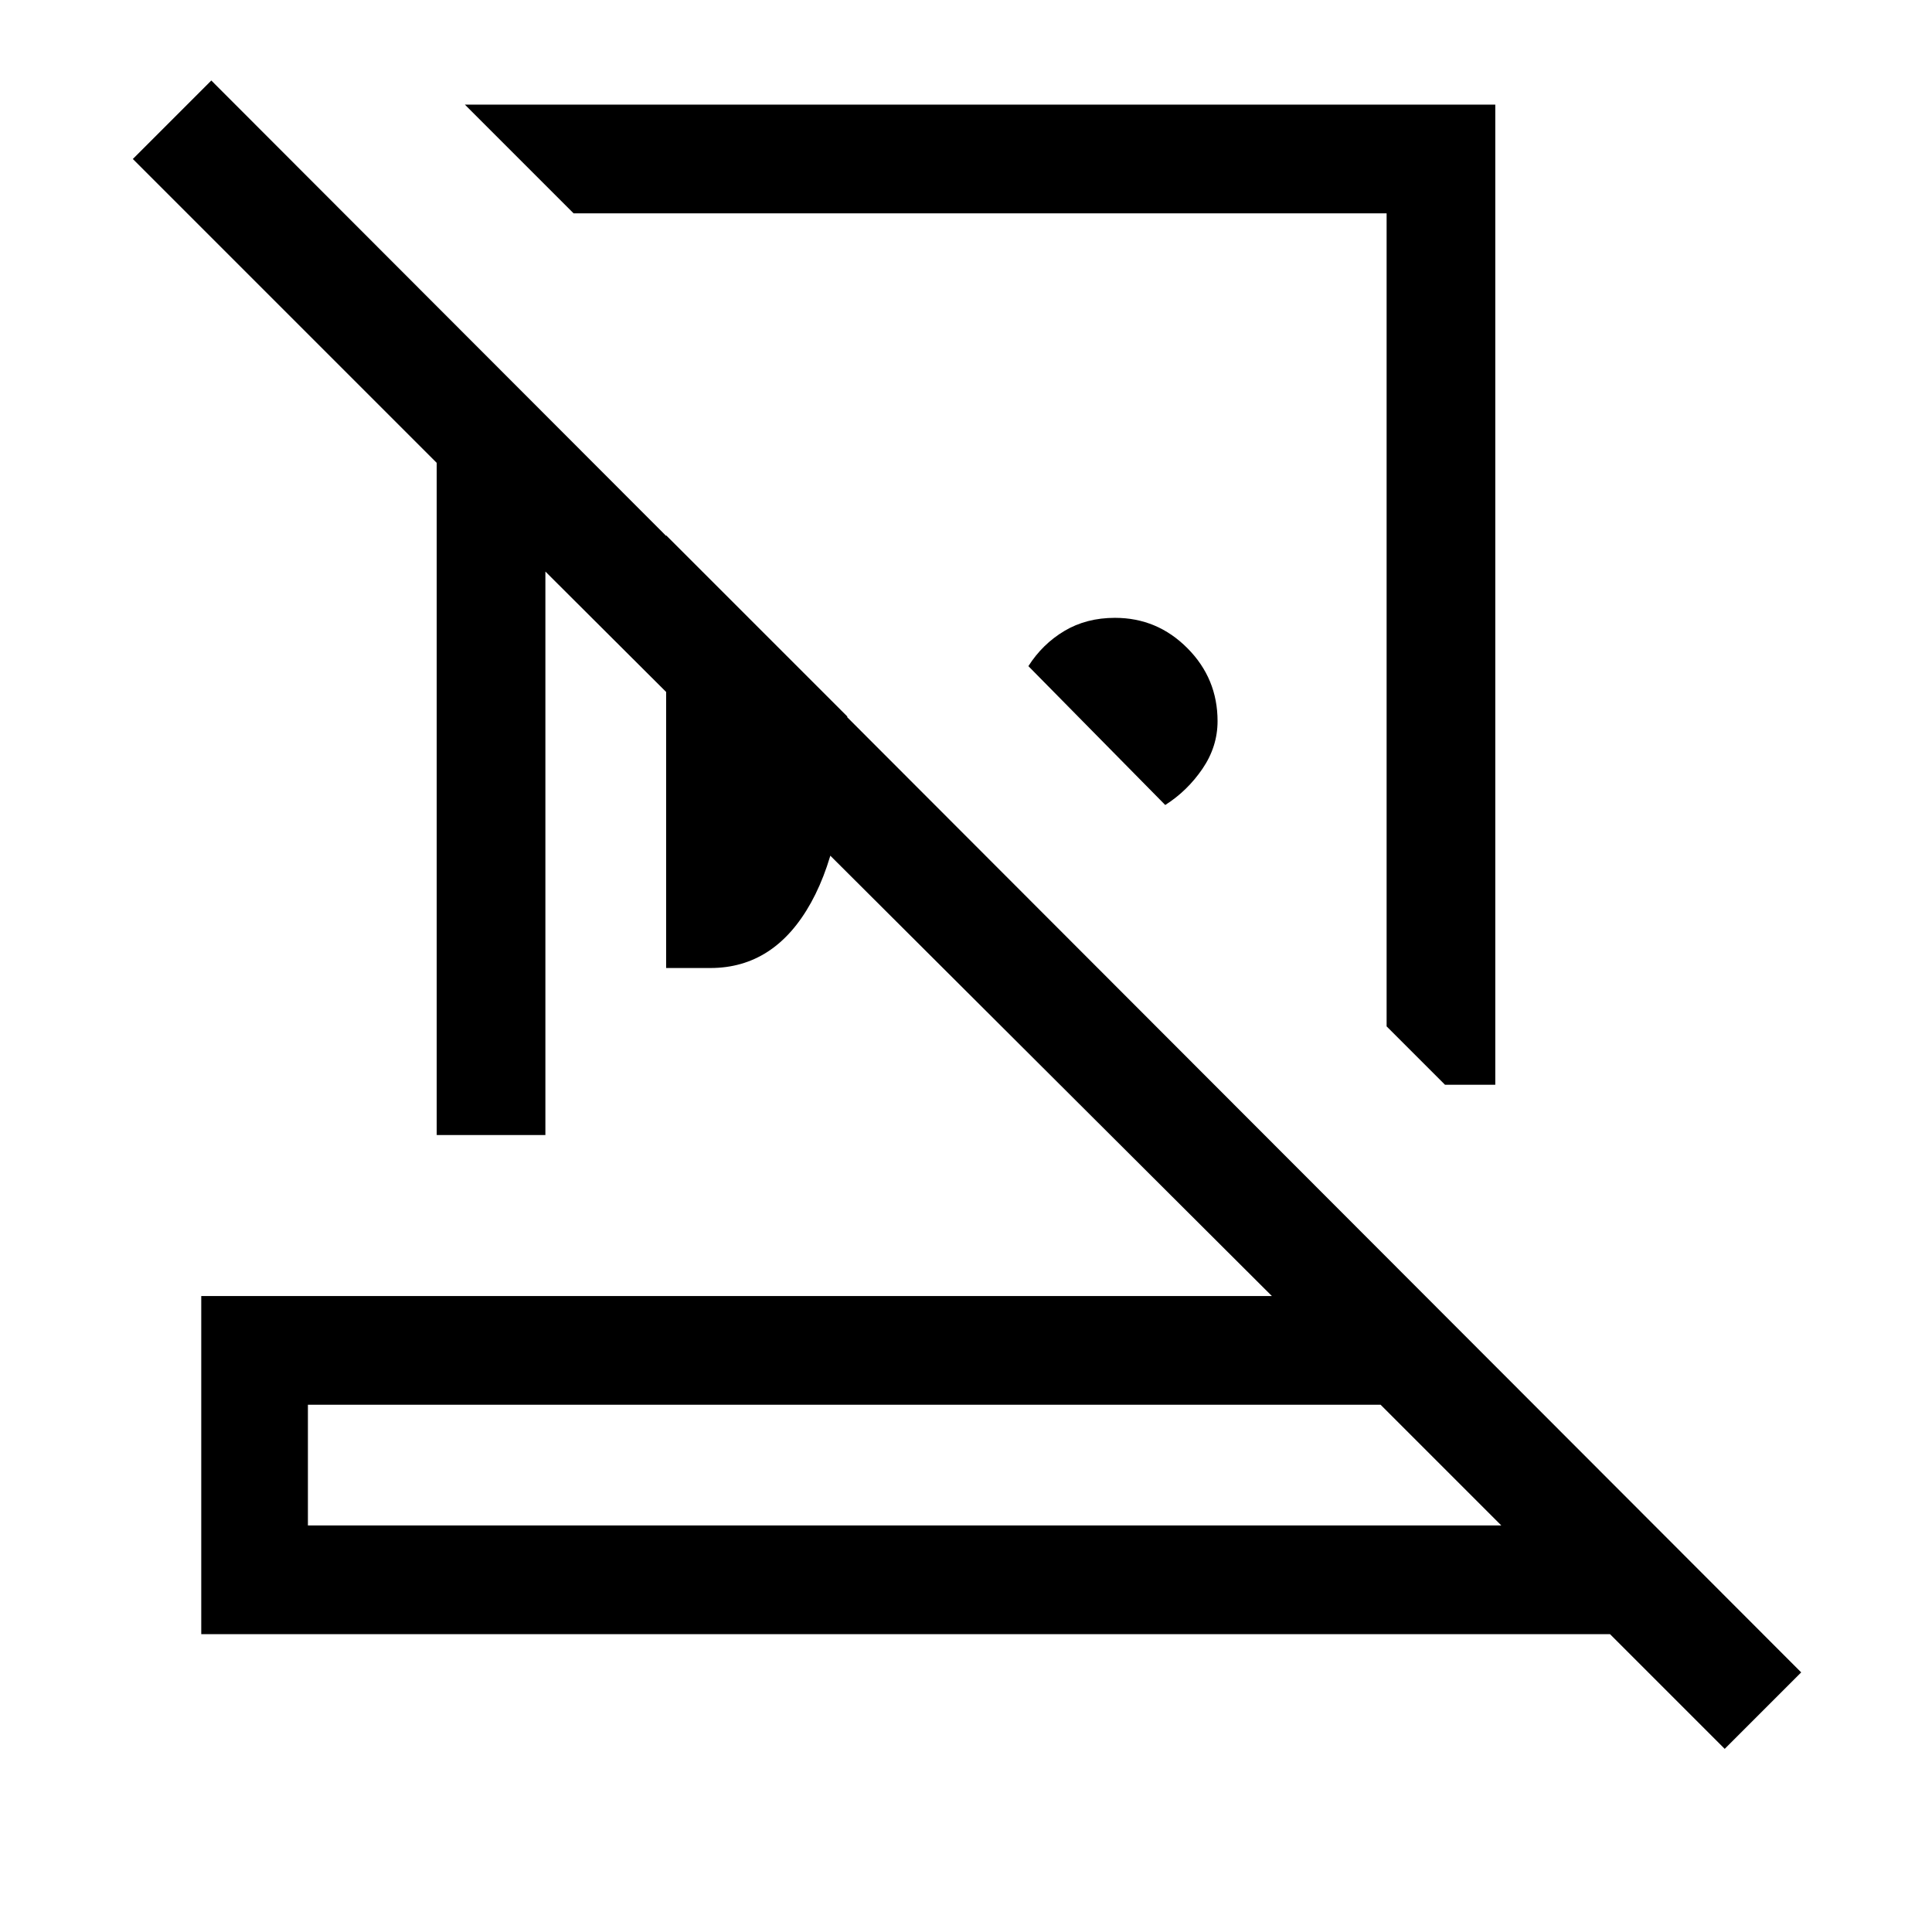 <svg xmlns="http://www.w3.org/2000/svg" height="24" viewBox="0 -960 960 960" width="24"><path d="M743-908v487h-25l-29-29v-404H285l-54-54h512ZM579-560l-68-69q7-11 17.91-17.5T554-653q21.04 0 36.02 15.08Q605-622.85 605-601.68q0 12.68-7.5 23.68T579-560Zm-248 81v-215l90 90q0 60-18 92.5T353-479h-22ZM153-202h593l-60-60H153v60ZM857-91l-57-57H100v-168h532L271-676v280h-54v-334L66-881l39-39 790 791-38 38ZM449-202Zm39-450Zm-76 115Z"/></svg>